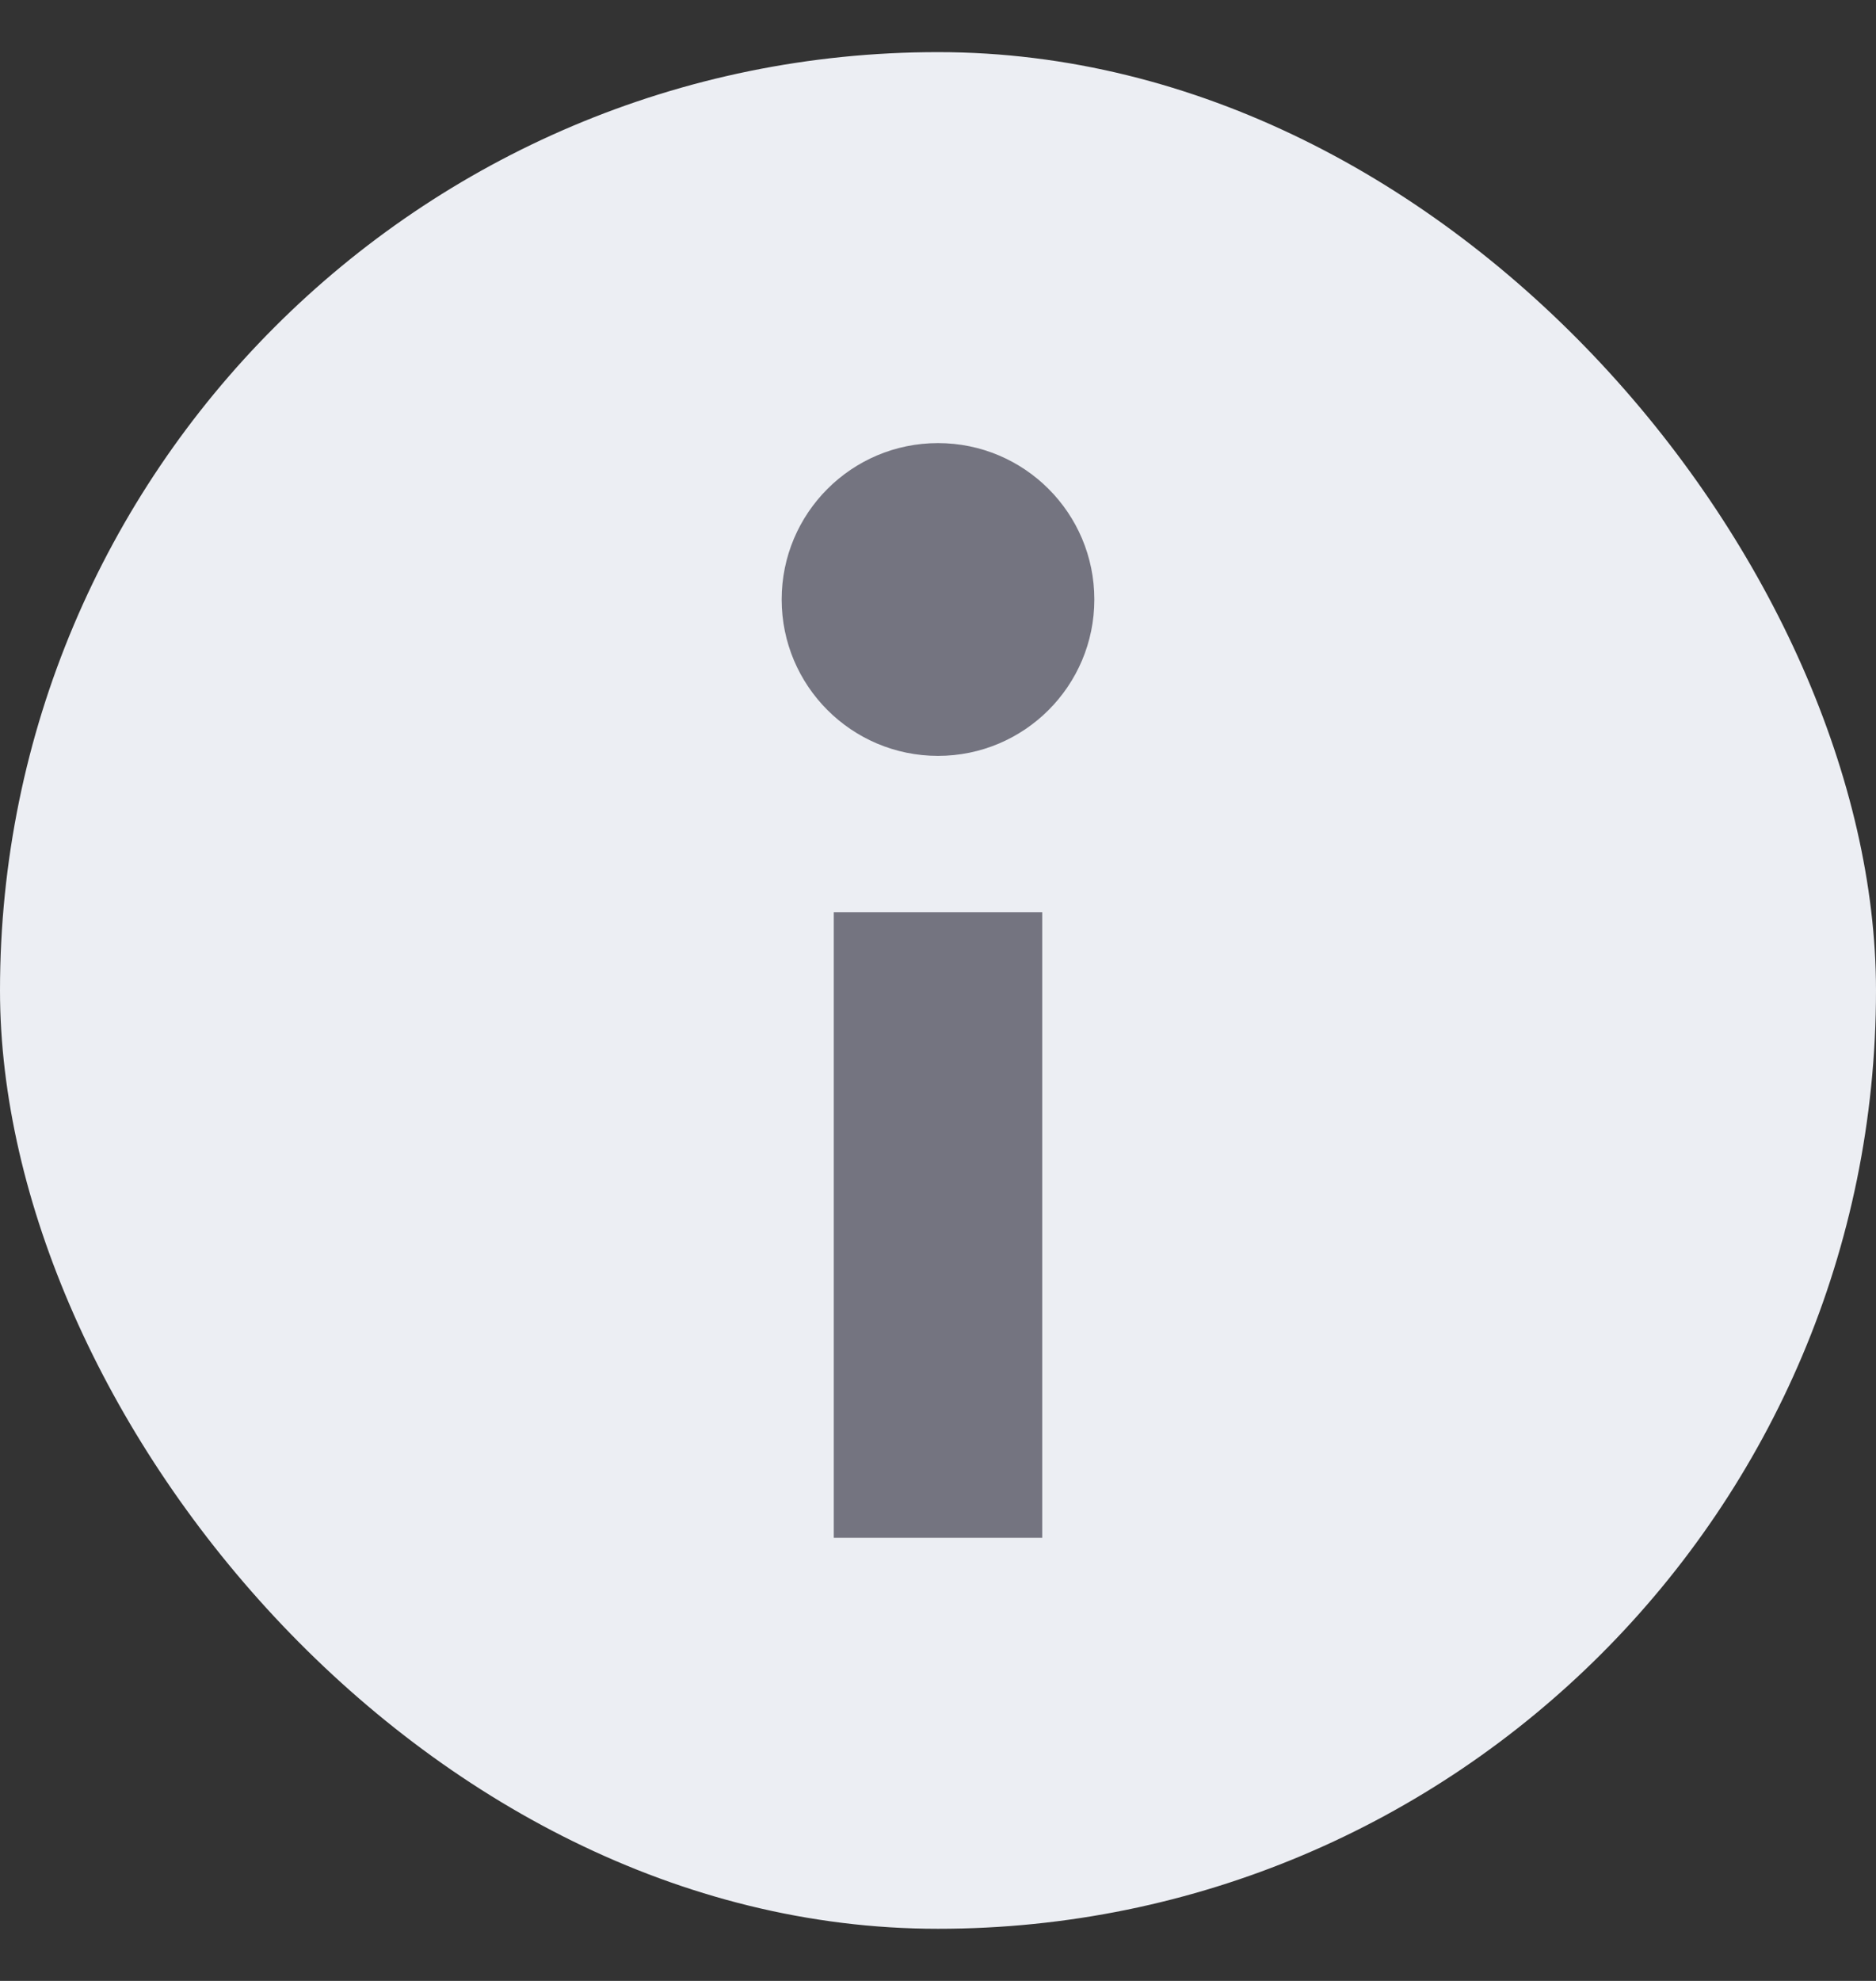 <svg width="18" height="19" viewBox="0 0 18 19" fill="none" xmlns="http://www.w3.org/2000/svg">
<rect x="0" y="0" width="18" height="19" fill="#333333" stroke="none"/>
<rect y="0.5" width="18" height="18" rx="9" fill="#ECEEF3"/>
<circle cx="9" cy="5.75" r="1.5" fill="#747480"/>
<rect x="8" y="8.75" width="2" height="6" fill="#747480"/>
</svg>
